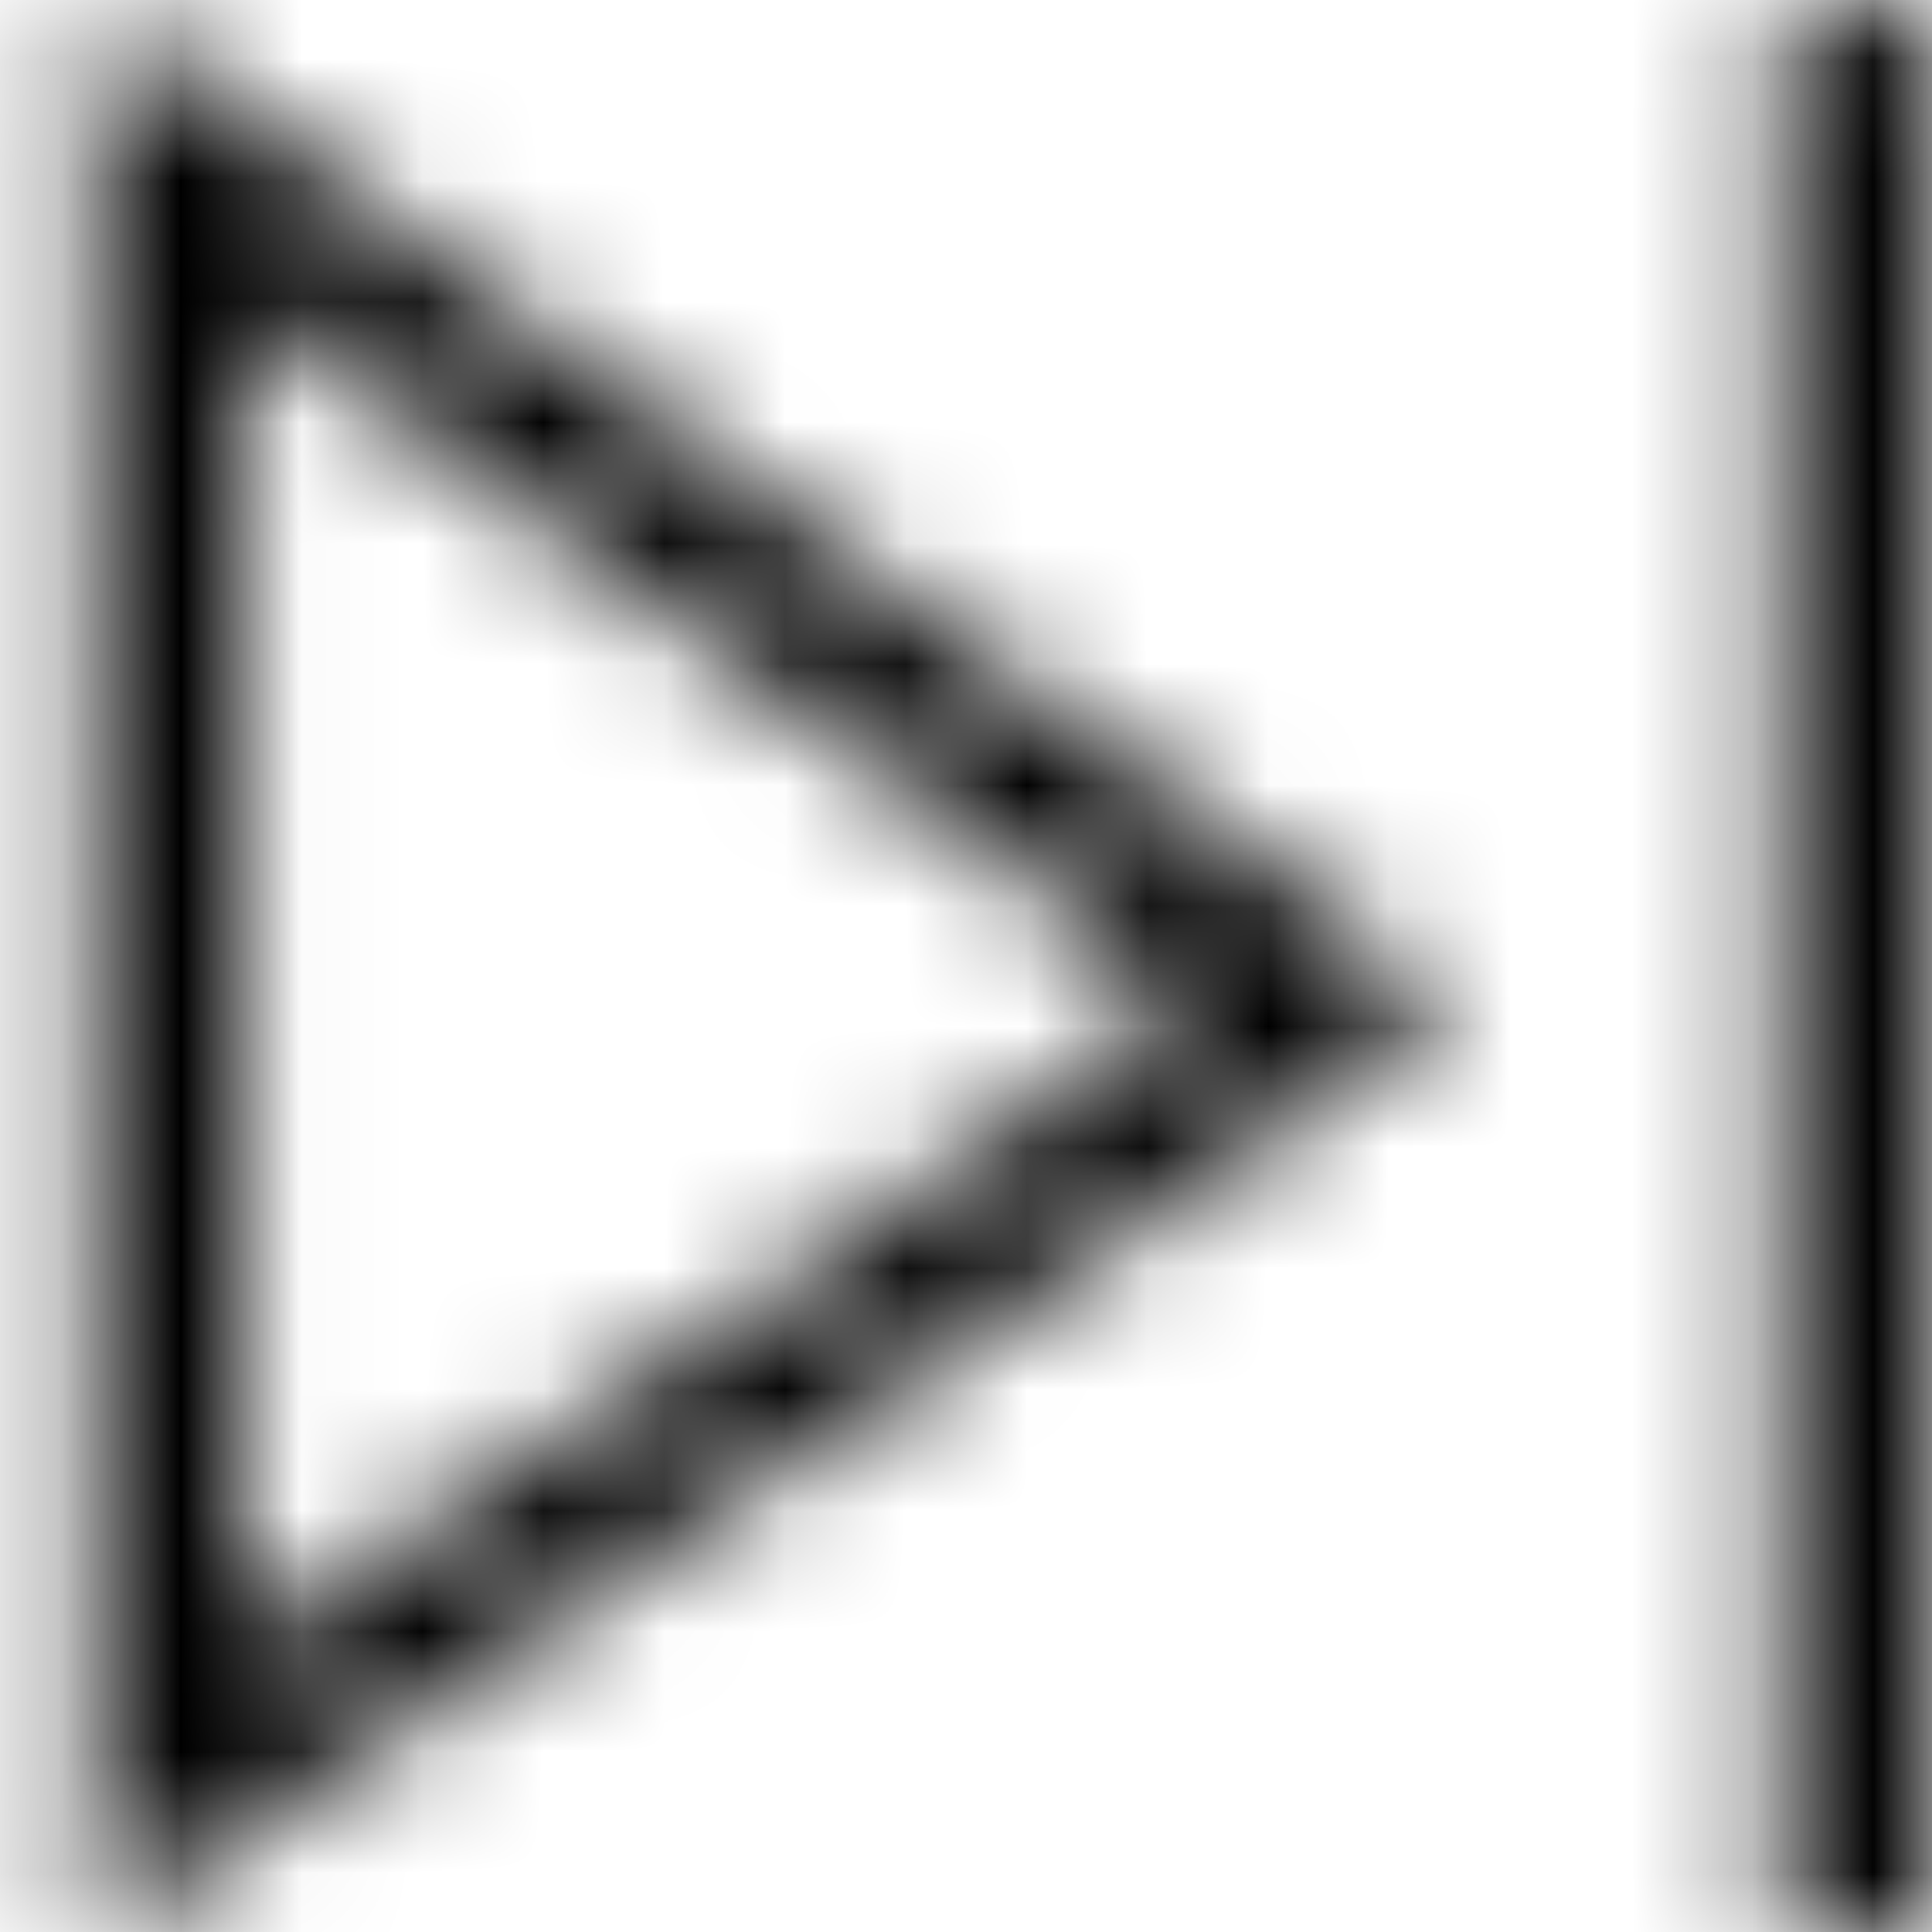 <svg viewBox="0 0 16 16" fill="none" xmlns="http://www.w3.org/2000/svg">
  <title>Next Icon</title>
  <mask id="mask0" mask-type="alpha" maskUnits="userSpaceOnUse" x="0" y="0" width="16" height="17">
    <path fill-rule="evenodd" clip-rule="evenodd" d="M12.02 8.34L0.77 16.04V0.03L12.02 8.34ZM9.87 8.31L2.02 2.51V13.68L9.87 8.31ZM14.74 0.05H15.99V16.05H14.74V0.05Z" fill="white"/>
  </mask>
  <g mask="url(#mask0)">
    <rect width="16" height="16" fill="currentColor"/>
  </g>
</svg>
